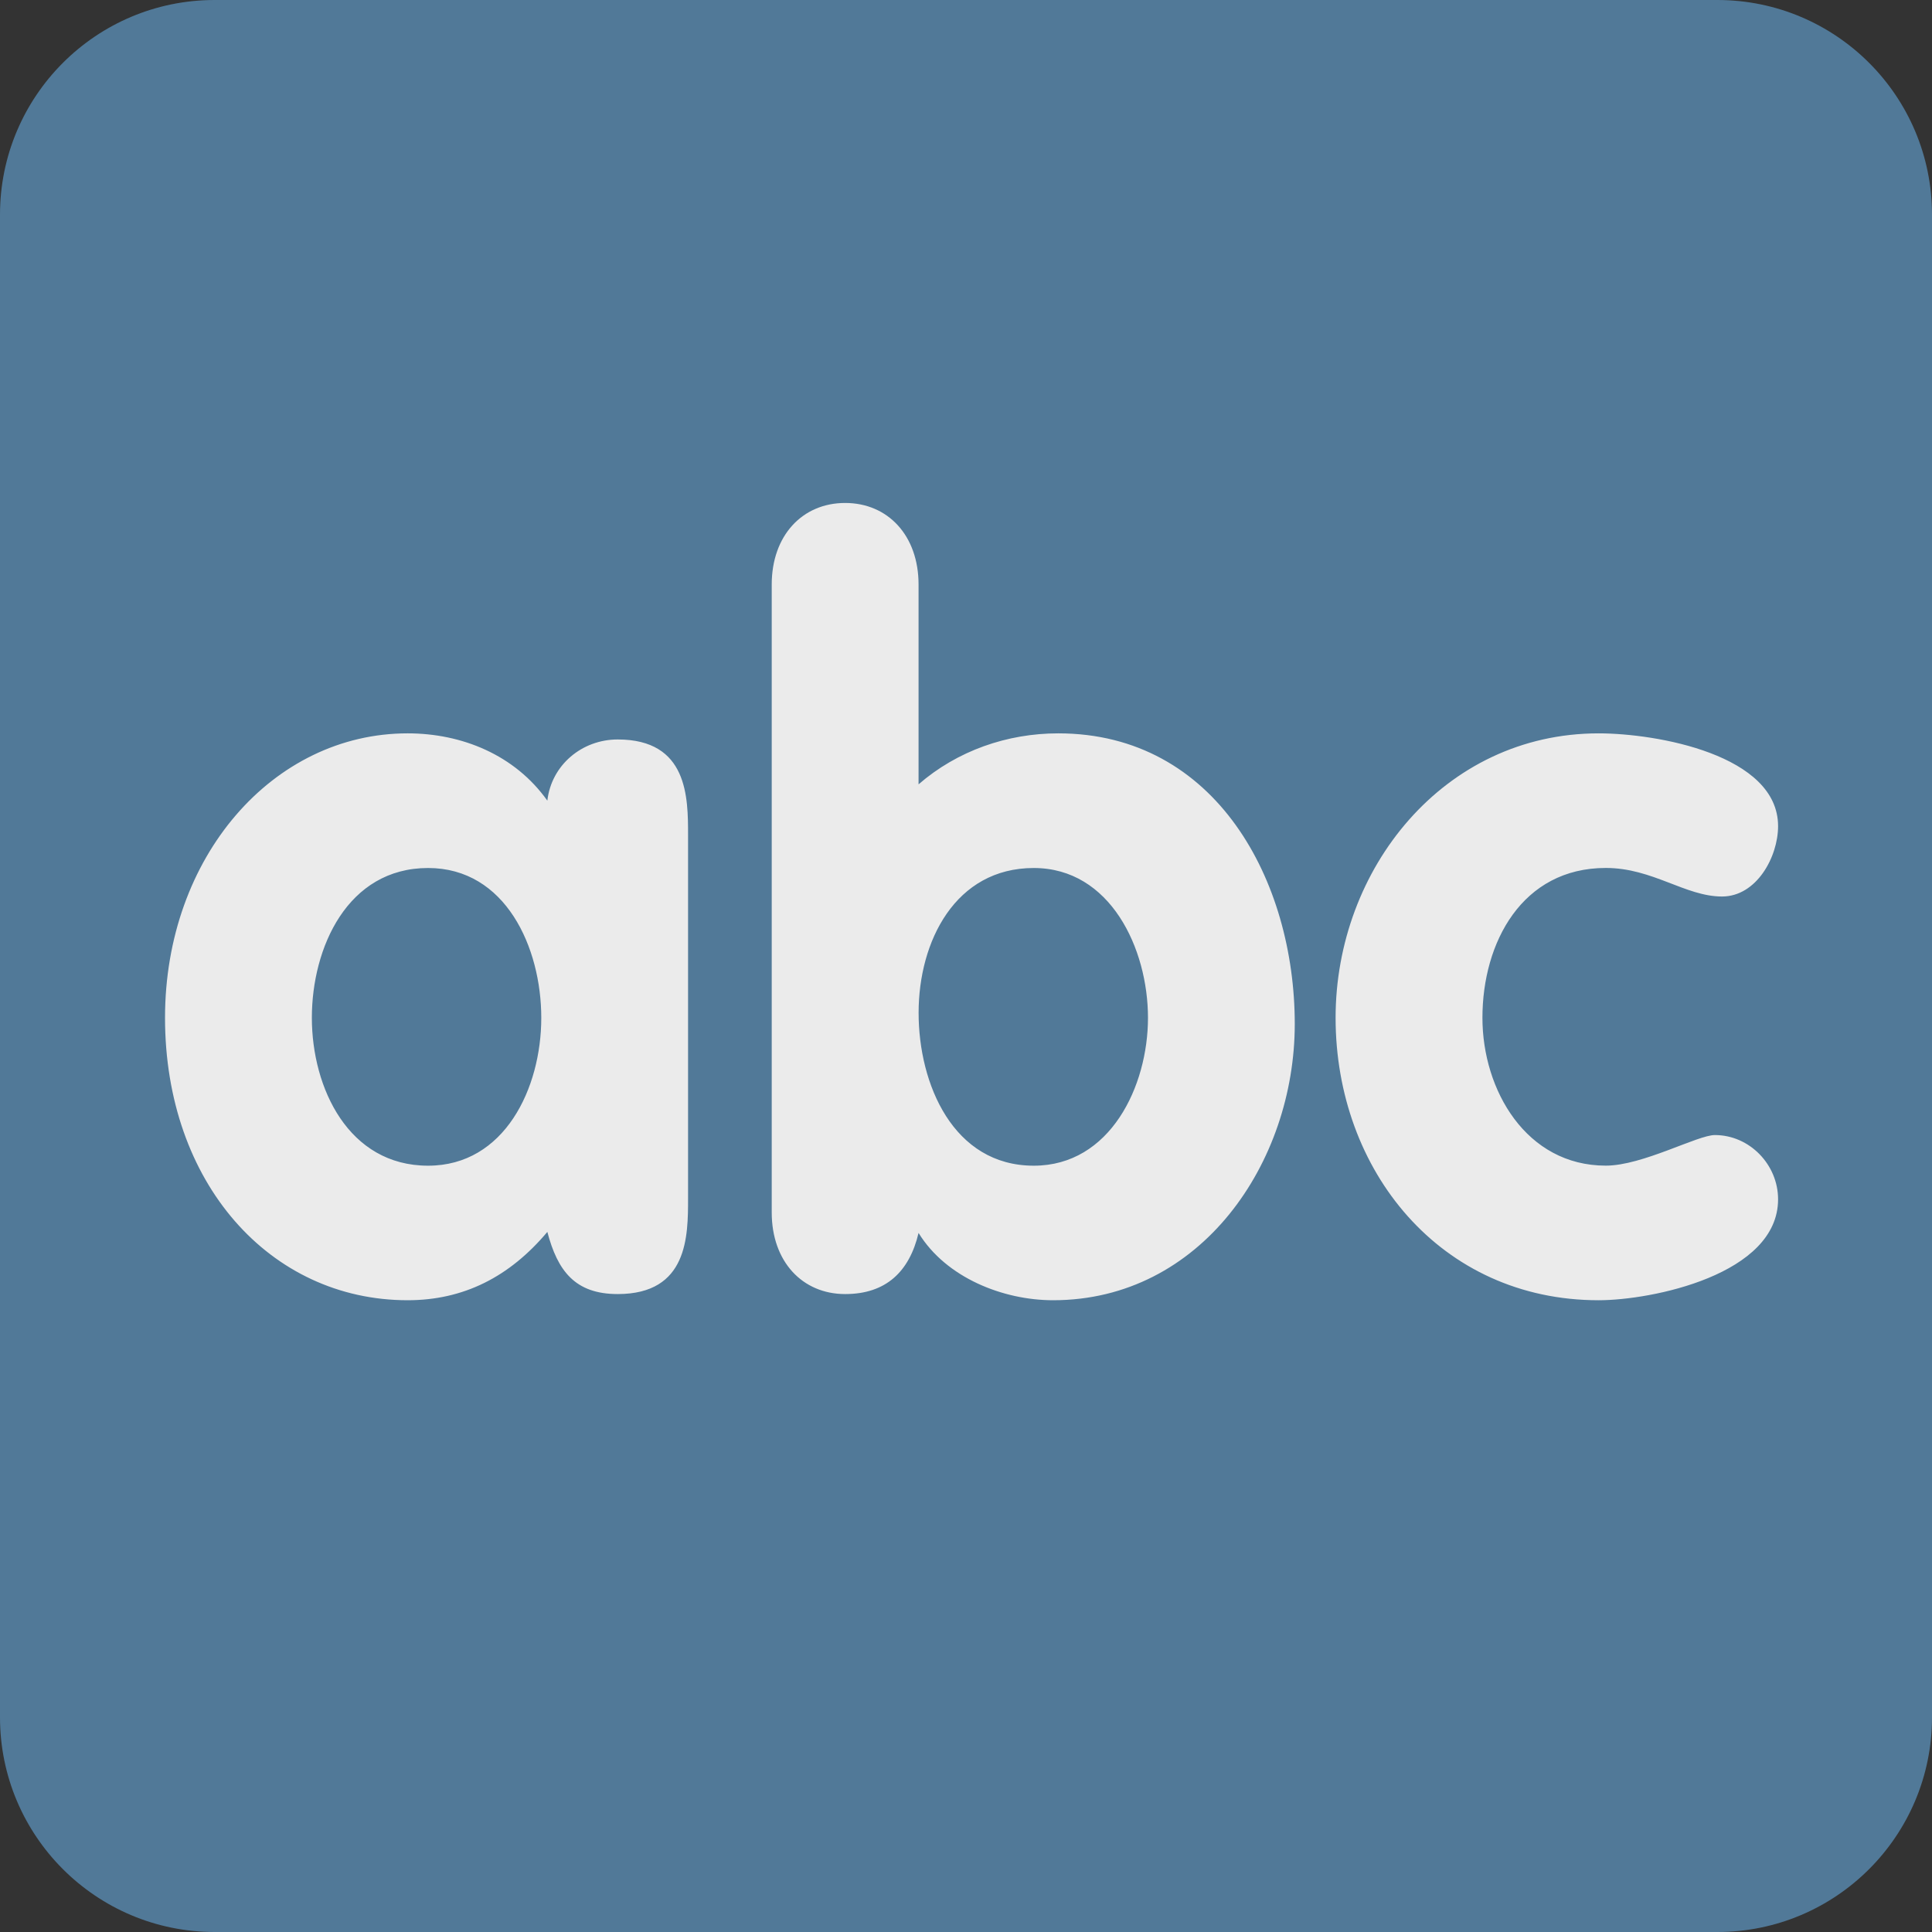 <ns0:svg xmlns:ns0="http://www.w3.org/2000/svg" viewBox="0 0 36 36"><ns0:rect x="0" y="0" width="36" height="36" fill="#333333" stroke="none"/><ns0:path fill="#517998" d="M36 32c0 2.209-1.791 4-4 4H4c-2.209 0-4-1.791-4-4V4c0-2.209 1.791-4 4-4h28c2.209 0 4 1.791 4 4v28z" /><ns0:path d="M12.821 22.328c0 .703 0 1.785-1.311 1.785-.798 0-1.121-.436-1.311-1.158-.703.836-1.558 1.273-2.603 1.273-2.565 0-4.521-2.186-4.521-5.263 0-3.001 2.014-5.3 4.521-5.3 1.007 0 1.995.399 2.603 1.254.076-.665.646-1.14 1.311-1.14 1.311 0 1.311 1.083 1.311 1.786v6.763zm-4.844-.607c1.425 0 2.109-1.444 2.109-2.755s-.665-2.792-2.109-2.792c-1.501 0-2.166 1.482-2.166 2.792.001 1.31.684 2.755 2.166 2.755zm6.403-10.829c0-.912.57-1.52 1.368-1.52.798 0 1.368.608 1.368 1.52v3.723c.722-.627 1.652-.95 2.603-.95 2.944 0 4.407 2.754 4.407 5.415 0 2.584-1.747 5.148-4.503 5.148-.93 0-1.994-.418-2.507-1.254-.171.722-.608 1.139-1.368 1.139-.798 0-1.368-.607-1.368-1.52V10.892zm4.883 10.829c1.425 0 2.128-1.482 2.128-2.755 0-1.292-.703-2.792-2.128-2.792-1.463 0-2.146 1.368-2.146 2.697-.001 1.33.645 2.85 2.146 2.85zm12.824-5.016c-.684 0-1.292-.532-2.165-.532-1.559 0-2.299 1.387-2.299 2.792 0 1.349.817 2.755 2.299 2.755.684 0 1.709-.57 2.032-.57.647 0 1.178.551 1.178 1.197 0 1.405-2.355 1.881-3.344 1.881-2.944 0-4.901-2.413-4.901-5.263 0-2.773 2.015-5.3 4.901-5.3 1.083 0 3.344.399 3.344 1.729 0 .57-.399 1.311-1.045 1.311z" fill="#ebebeb" /></ns0:svg>